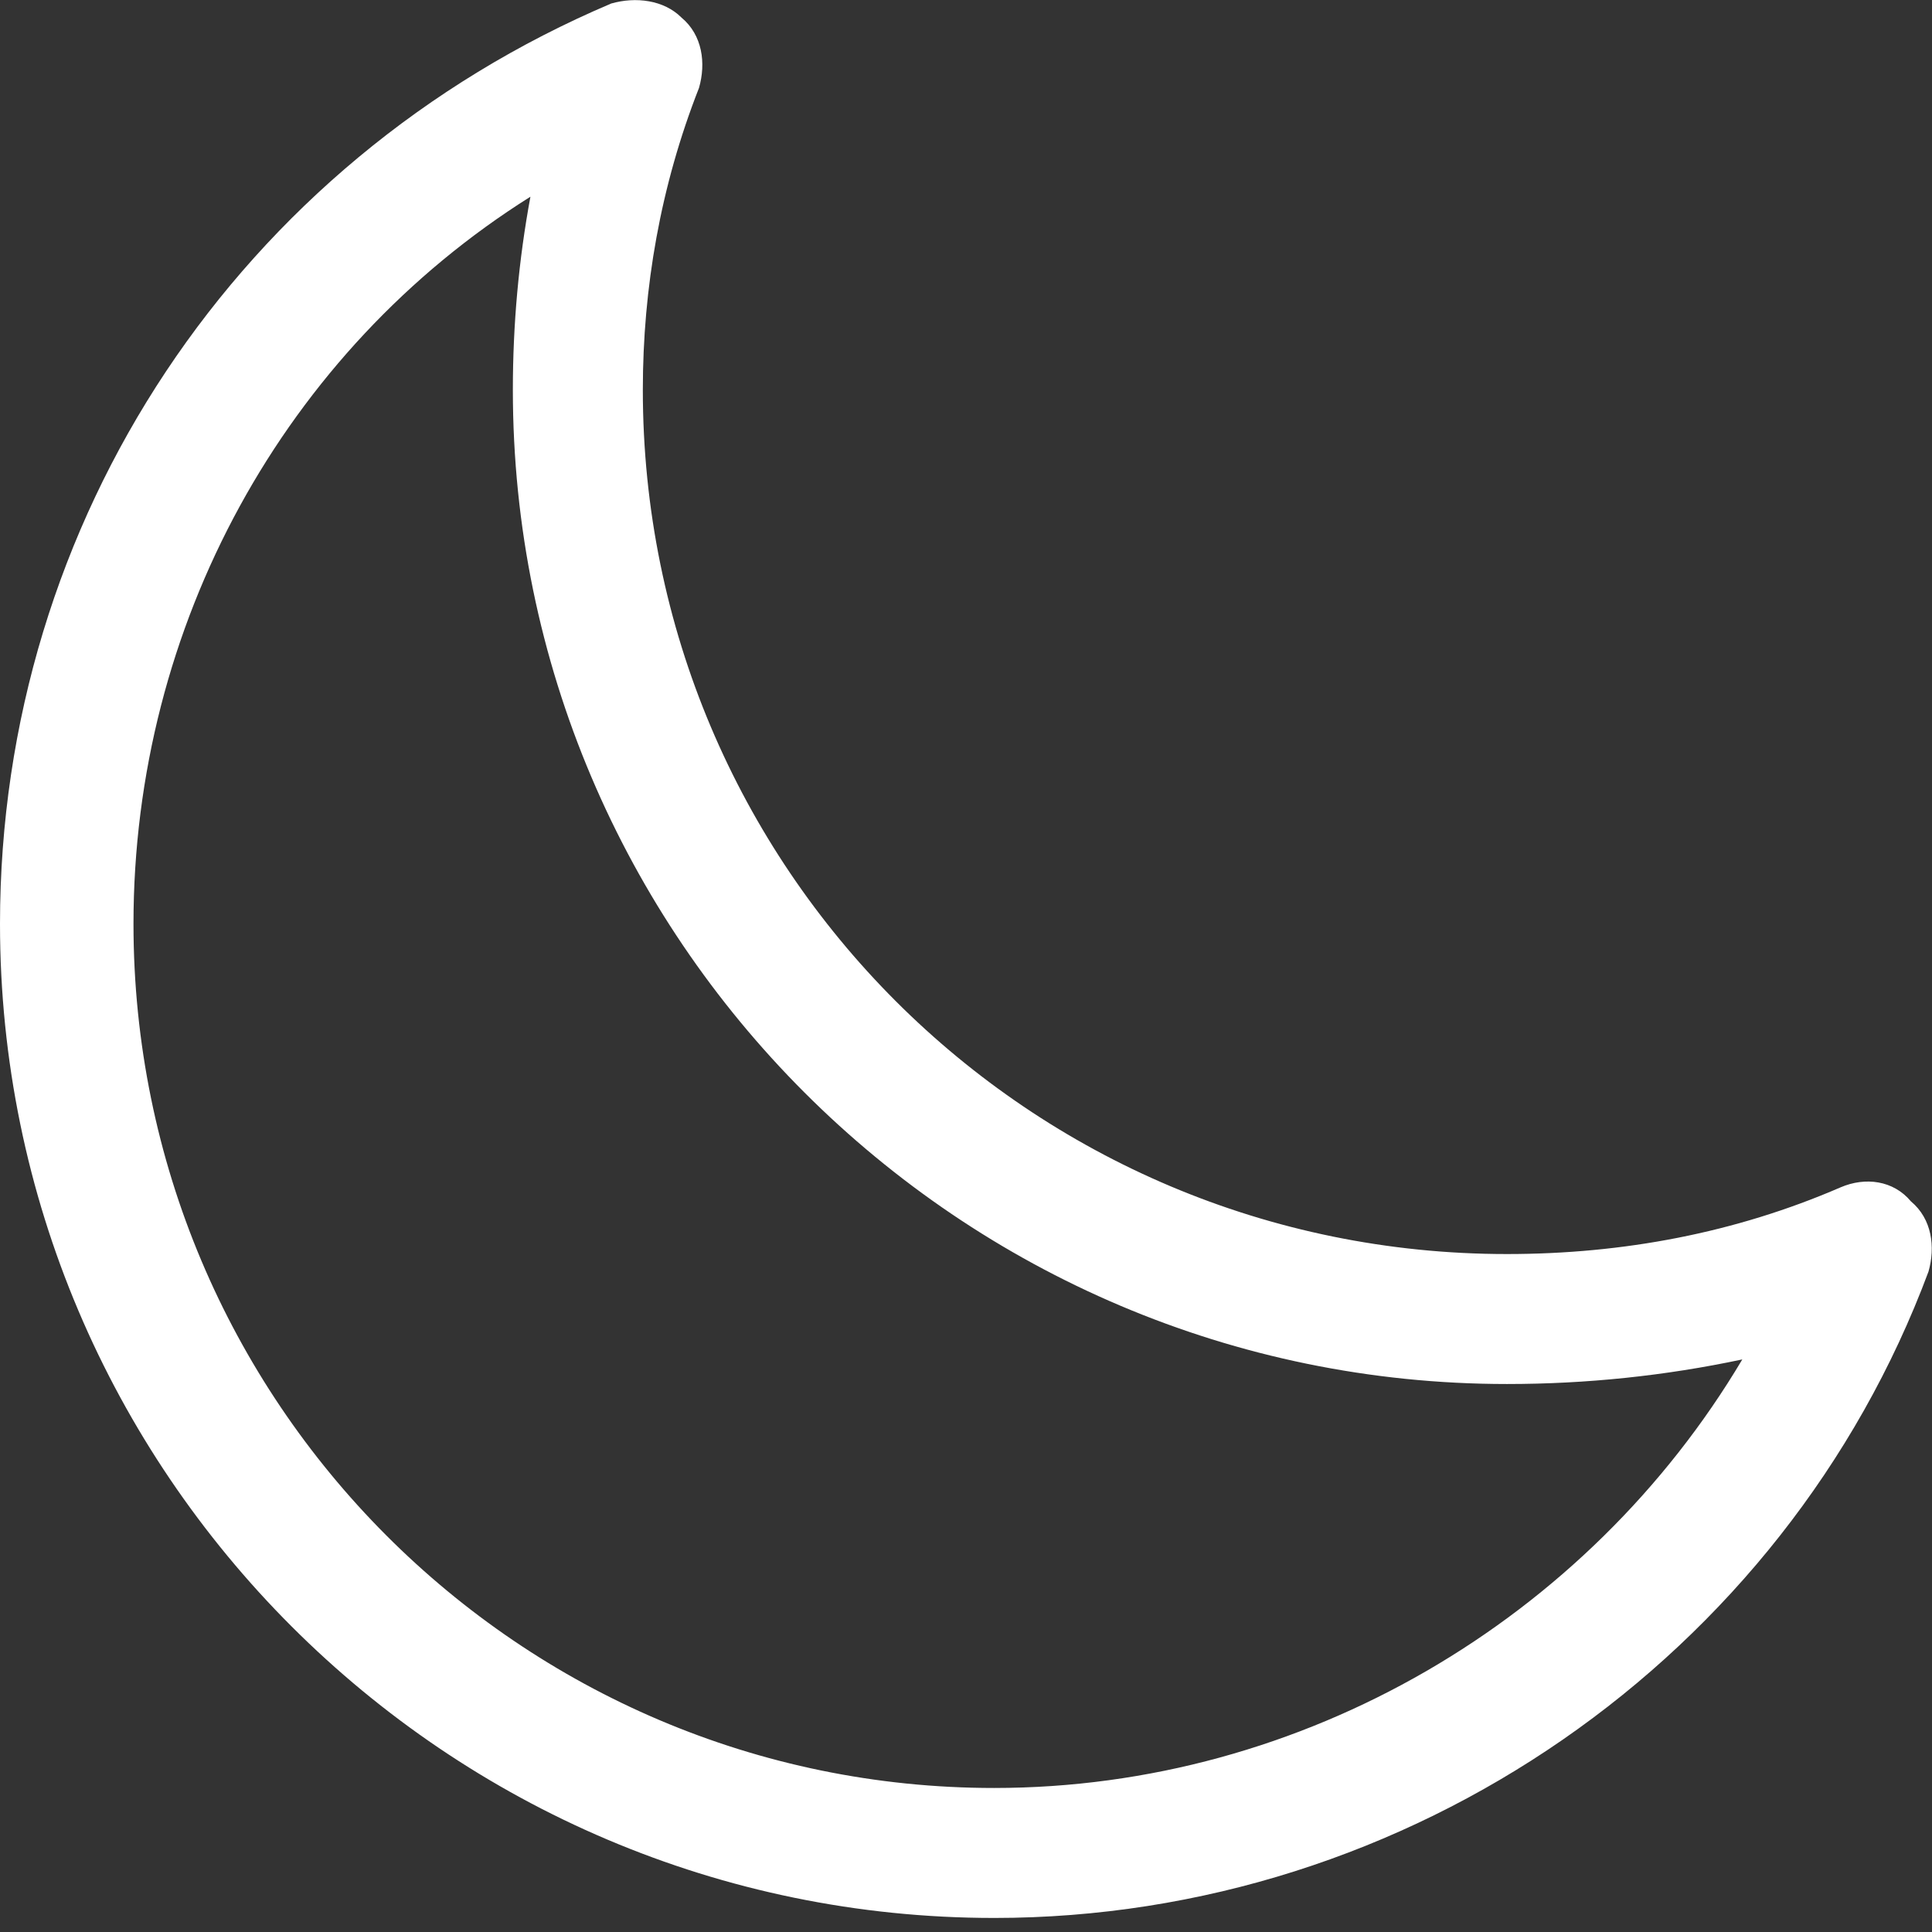 <svg version="1.2" xmlns="http://www.w3.org/2000/svg" viewBox="0 0 55 55" width="55" height="55"><rect x="0" y="0" width="55" height="55" fill="#333333" stroke="none"/><defs><clipPath clipPathUnits="userSpaceOnUse" id="cp1"><path d="m-349-54h428v926h-428z"/></clipPath></defs><style>.a{fill:#fff}</style><g clip-path="url(#cp1)"><path fill-rule="evenodd" class="a" d="m28.3 54.6c-15.6 0-28.3-12.7-28.3-28.3 0-11.5 6.8-21.7 17.4-26.2 0.7-0.2 1.5-0.1 2 0.4 0.6 0.5 0.7 1.3 0.5 2-1.1 2.8-1.6 5.7-1.6 8.6 0 13.6 11 24.6 24.6 24.6 3.3 0 6.5-0.6 9.5-1.9 0.7-0.3 1.5-0.2 2 0.4 0.6 0.5 0.7 1.3 0.5 2-4.1 11-14.8 18.4-26.6 18.4zm-13.2-49c-7 4.4-11.3 12.2-11.3 20.7 0 13.6 11 24.6 24.5 24.6 8.8 0 16.9-4.8 21.3-12.2q-3.3 0.7-6.7 0.7c-15.6 0-28.3-12.7-28.3-28.3q0-2.8 0.5-5.5z"/></g></svg>